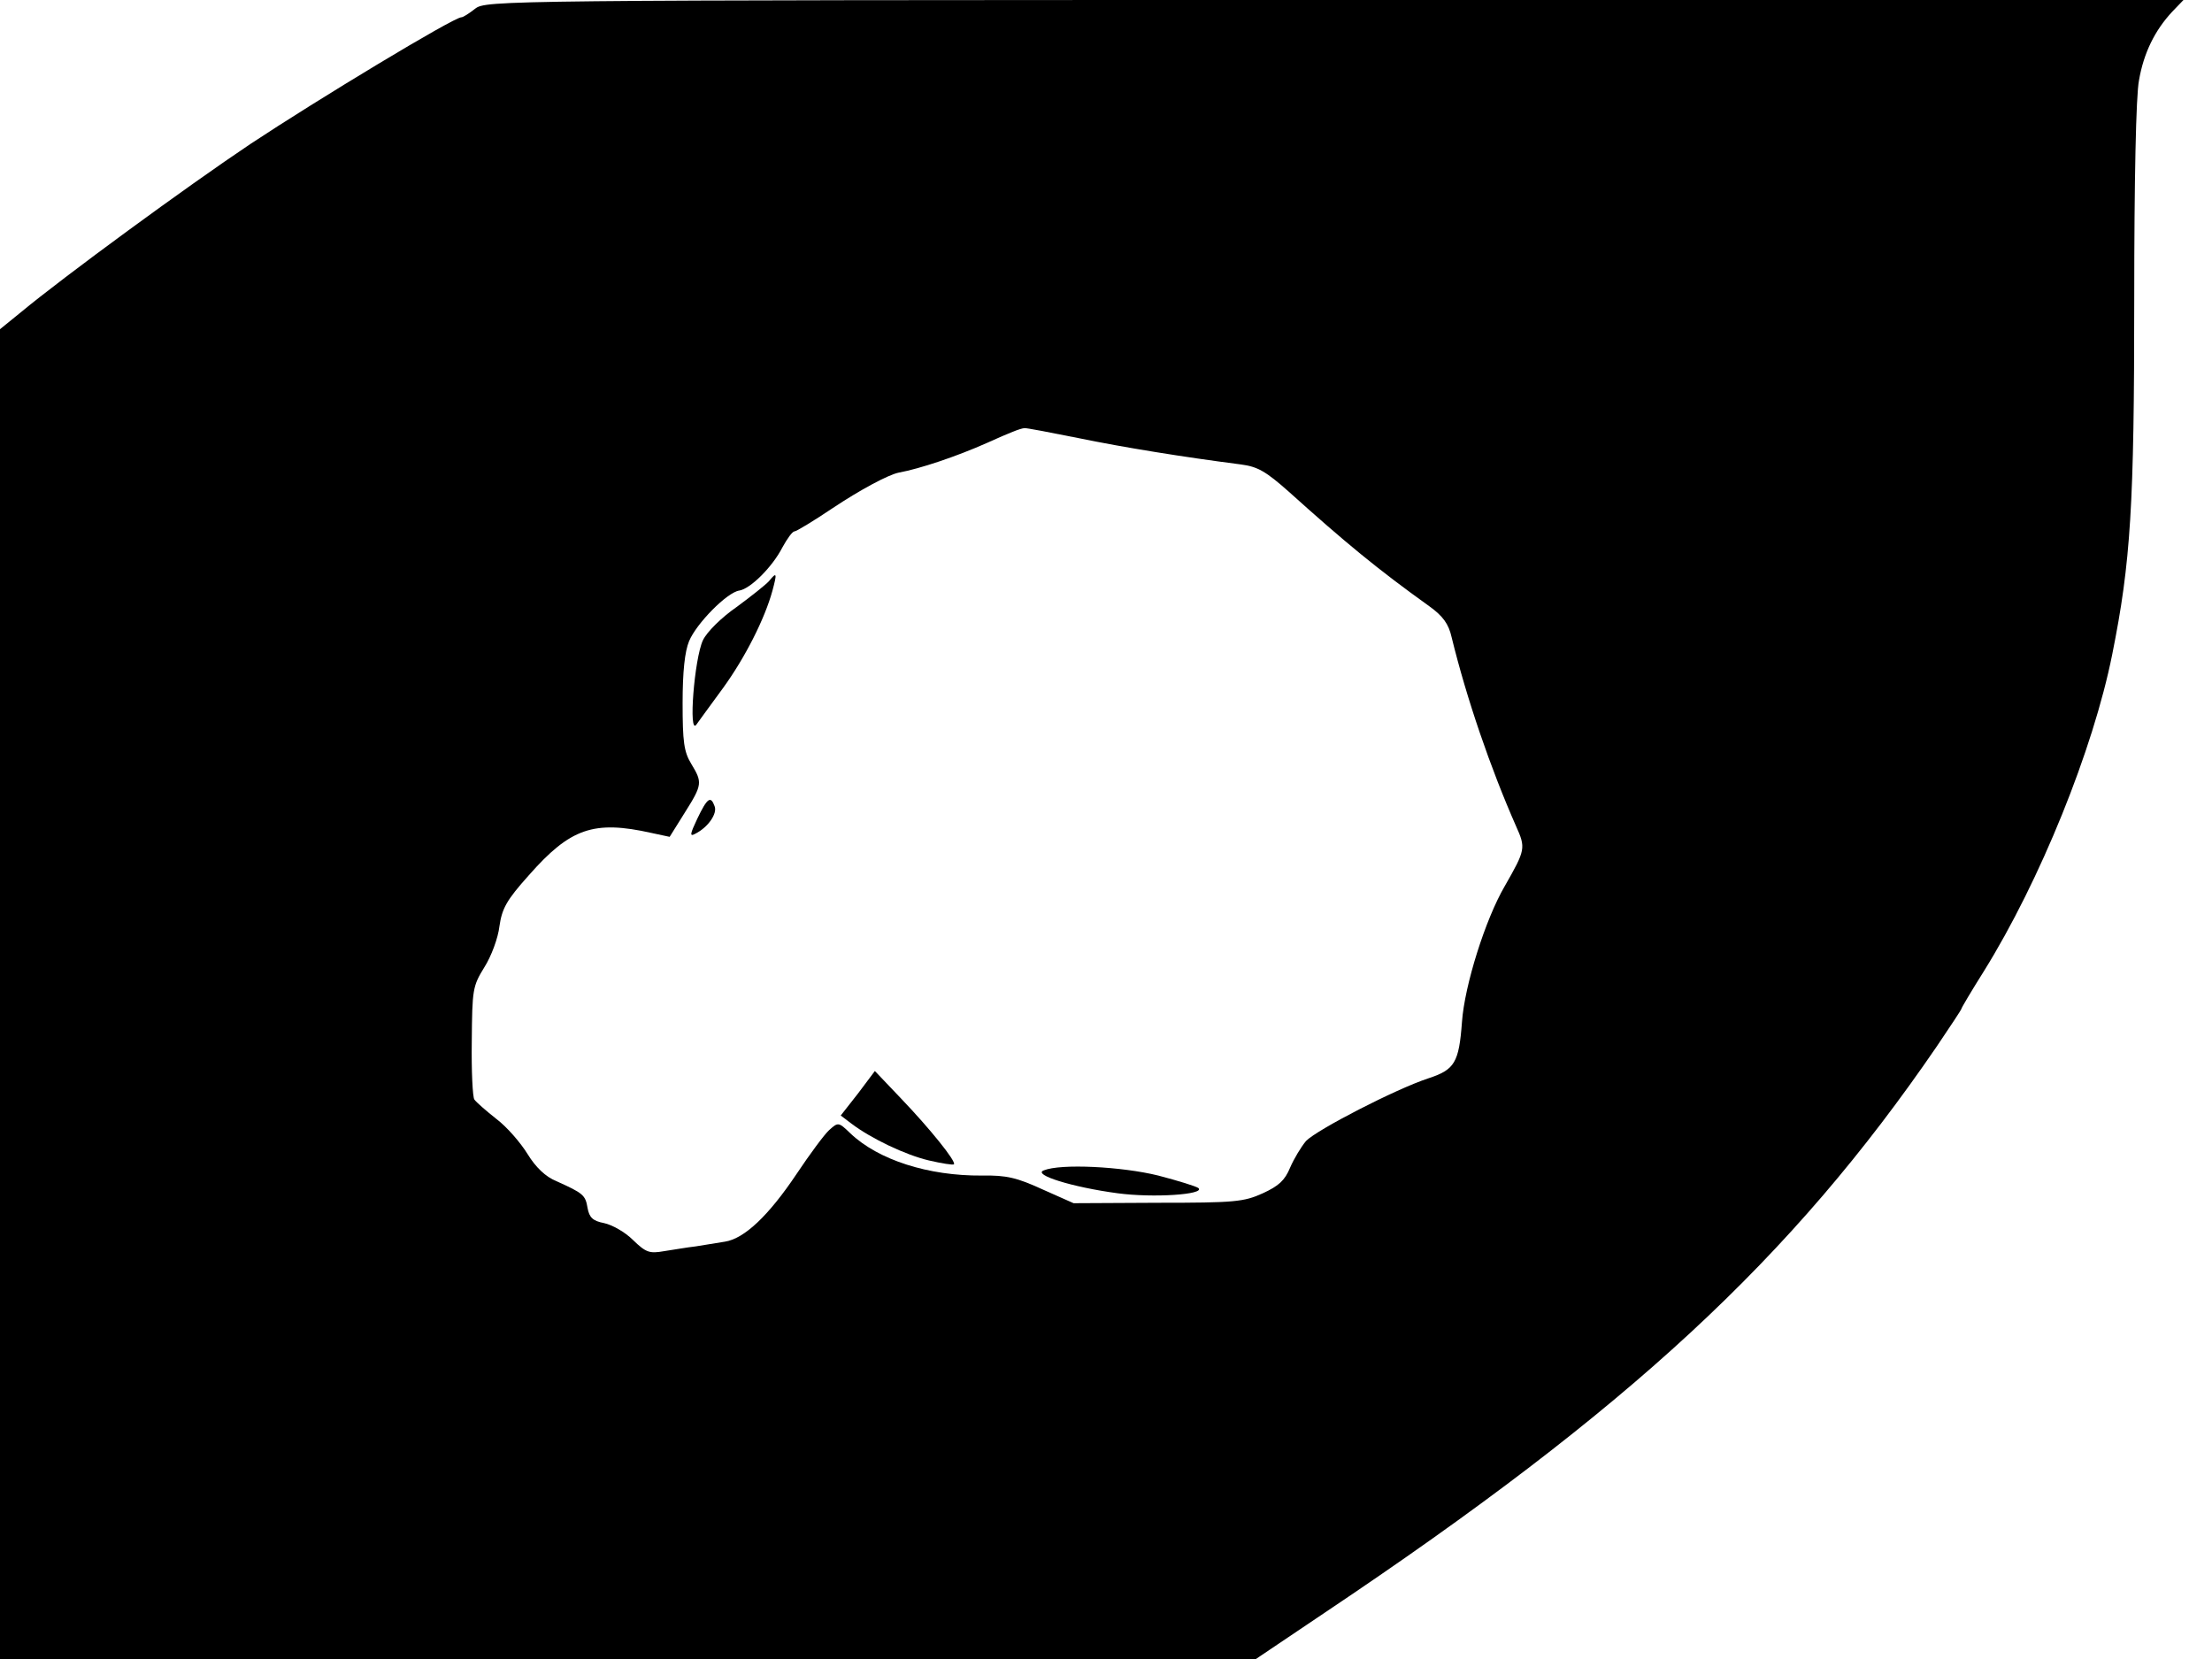 <svg xmlns="http://www.w3.org/2000/svg" width="682.667" height="512" version="1.0" viewBox="0 0 512 384"><path d="M110 2c-1.4 1.1-2.8 2-3.2 2C105 4 73.4 23.1 58 33.3 43.2 43.2 14.8 64 4.8 72.3L0 76.2V384h290.7l15.9-10.7c70.5-47.2 108.1-82 141.7-131.1 3.1-4.6 5.7-8.5 5.7-8.7s2.3-4.1 5.2-8.7c13-20.9 25.3-51.3 29.7-73.3 4.3-21.4 5.1-34.6 5.1-82.1 0-27.6.4-47.3 1.1-50.8 1.1-6.4 3.7-11.6 7.7-15.9l2.6-2.7H308.9C115.5 0 112.5.1 110 2m139.6 99.4c10.7 2.2 24.4 4.4 37.6 6.1 3.9.5 5.8 1.6 11.1 6.3 13 11.7 20.5 17.9 32.5 26.5 3.2 2.3 4.5 4.1 5.2 7.2 3.5 14.3 9 30.3 14.9 43.7 2.3 5.1 2.2 5.5-2.6 13.9-4.5 7.7-9.3 23-9.9 31.4-.7 9.5-1.7 11.1-7.8 13.1-7.6 2.5-25.8 11.9-28.3 14.5-1.1 1.3-2.8 4.1-3.7 6.2-1.2 2.9-2.6 4.2-6.3 5.9-4.4 2-6.5 2.2-24.3 2.2l-19.5.1-7.2-3.2c-5.9-2.7-8.3-3.3-14-3.2-12.4.1-24-3.6-30.5-9.8-2.7-2.6-2.8-2.6-4.9-.7-1.1 1-4.5 5.6-7.5 10.1-6.5 9.7-12.1 15-16.6 15.7-1.8.3-4.9.8-6.8 1.1-1.9.2-5.2.8-7.3 1.1-3.4.6-4.2.3-7.2-2.6-1.8-1.8-4.8-3.5-6.7-3.9-2.6-.5-3.4-1.3-3.8-3.5-.5-3-1-3.4-7.2-6.2-2.5-1-4.8-3.2-6.7-6.3-1.6-2.6-4.8-6.3-7.2-8.1-2.4-1.9-4.7-3.9-5.1-4.5-.4-.5-.7-6.6-.6-13.5.1-12 .2-12.7 2.9-17.1 1.6-2.5 3.2-6.8 3.5-9.5.6-4.1 1.6-6 6.8-11.8 9.6-10.9 15-12.8 28.4-9.8l4.2.9 3.5-5.6c4.1-6.5 4.1-7 1.5-11.3-1.7-2.8-2-5.1-2-14.1 0-7.2.5-11.9 1.5-14.3 1.7-4.1 8.8-11.3 11.6-11.7 2.6-.4 7.7-5.5 10-10 1.1-2 2.3-3.7 2.8-3.7.4 0 4.4-2.4 8.7-5.3 6.6-4.4 13-7.8 15.4-8.3 4.9-.9 13.3-3.7 20.5-6.9 5.3-2.4 7.6-3.3 8.6-3.4.3-.1 6 1 12.5 2.3"/><path d="M178 134.5c-.7.8-4.1 3.5-7.5 6-3.6 2.5-6.9 5.8-7.8 7.7-2 4.3-3.4 22.2-1.5 19.5.7-1 3.5-4.8 6.2-8.5 5-6.9 9.6-15.9 11.4-22.5 1.1-4.1 1-4.4-.8-2.2m-16.6 55c-1.7 3.6-1.8 4.2-.5 3.5 3-1.5 5.2-4.7 4.5-6.4-.9-2.5-1.7-1.9-4 2.9m37.2 63.6-4 5.1 2.5 1.9c4.5 3.4 12.4 7.2 17.9 8.5 3 .7 5.6 1.1 5.8.9.6-.6-5.5-8.2-12.3-15.3l-6-6.3zm43 17.8c-2.7 1 6.6 3.9 17.1 5.3 8.2 1.1 20.3.3 18.7-1.2-.5-.4-4.7-1.7-9.3-2.9-8.5-2.1-22.6-2.8-26.5-1.2"/></svg>